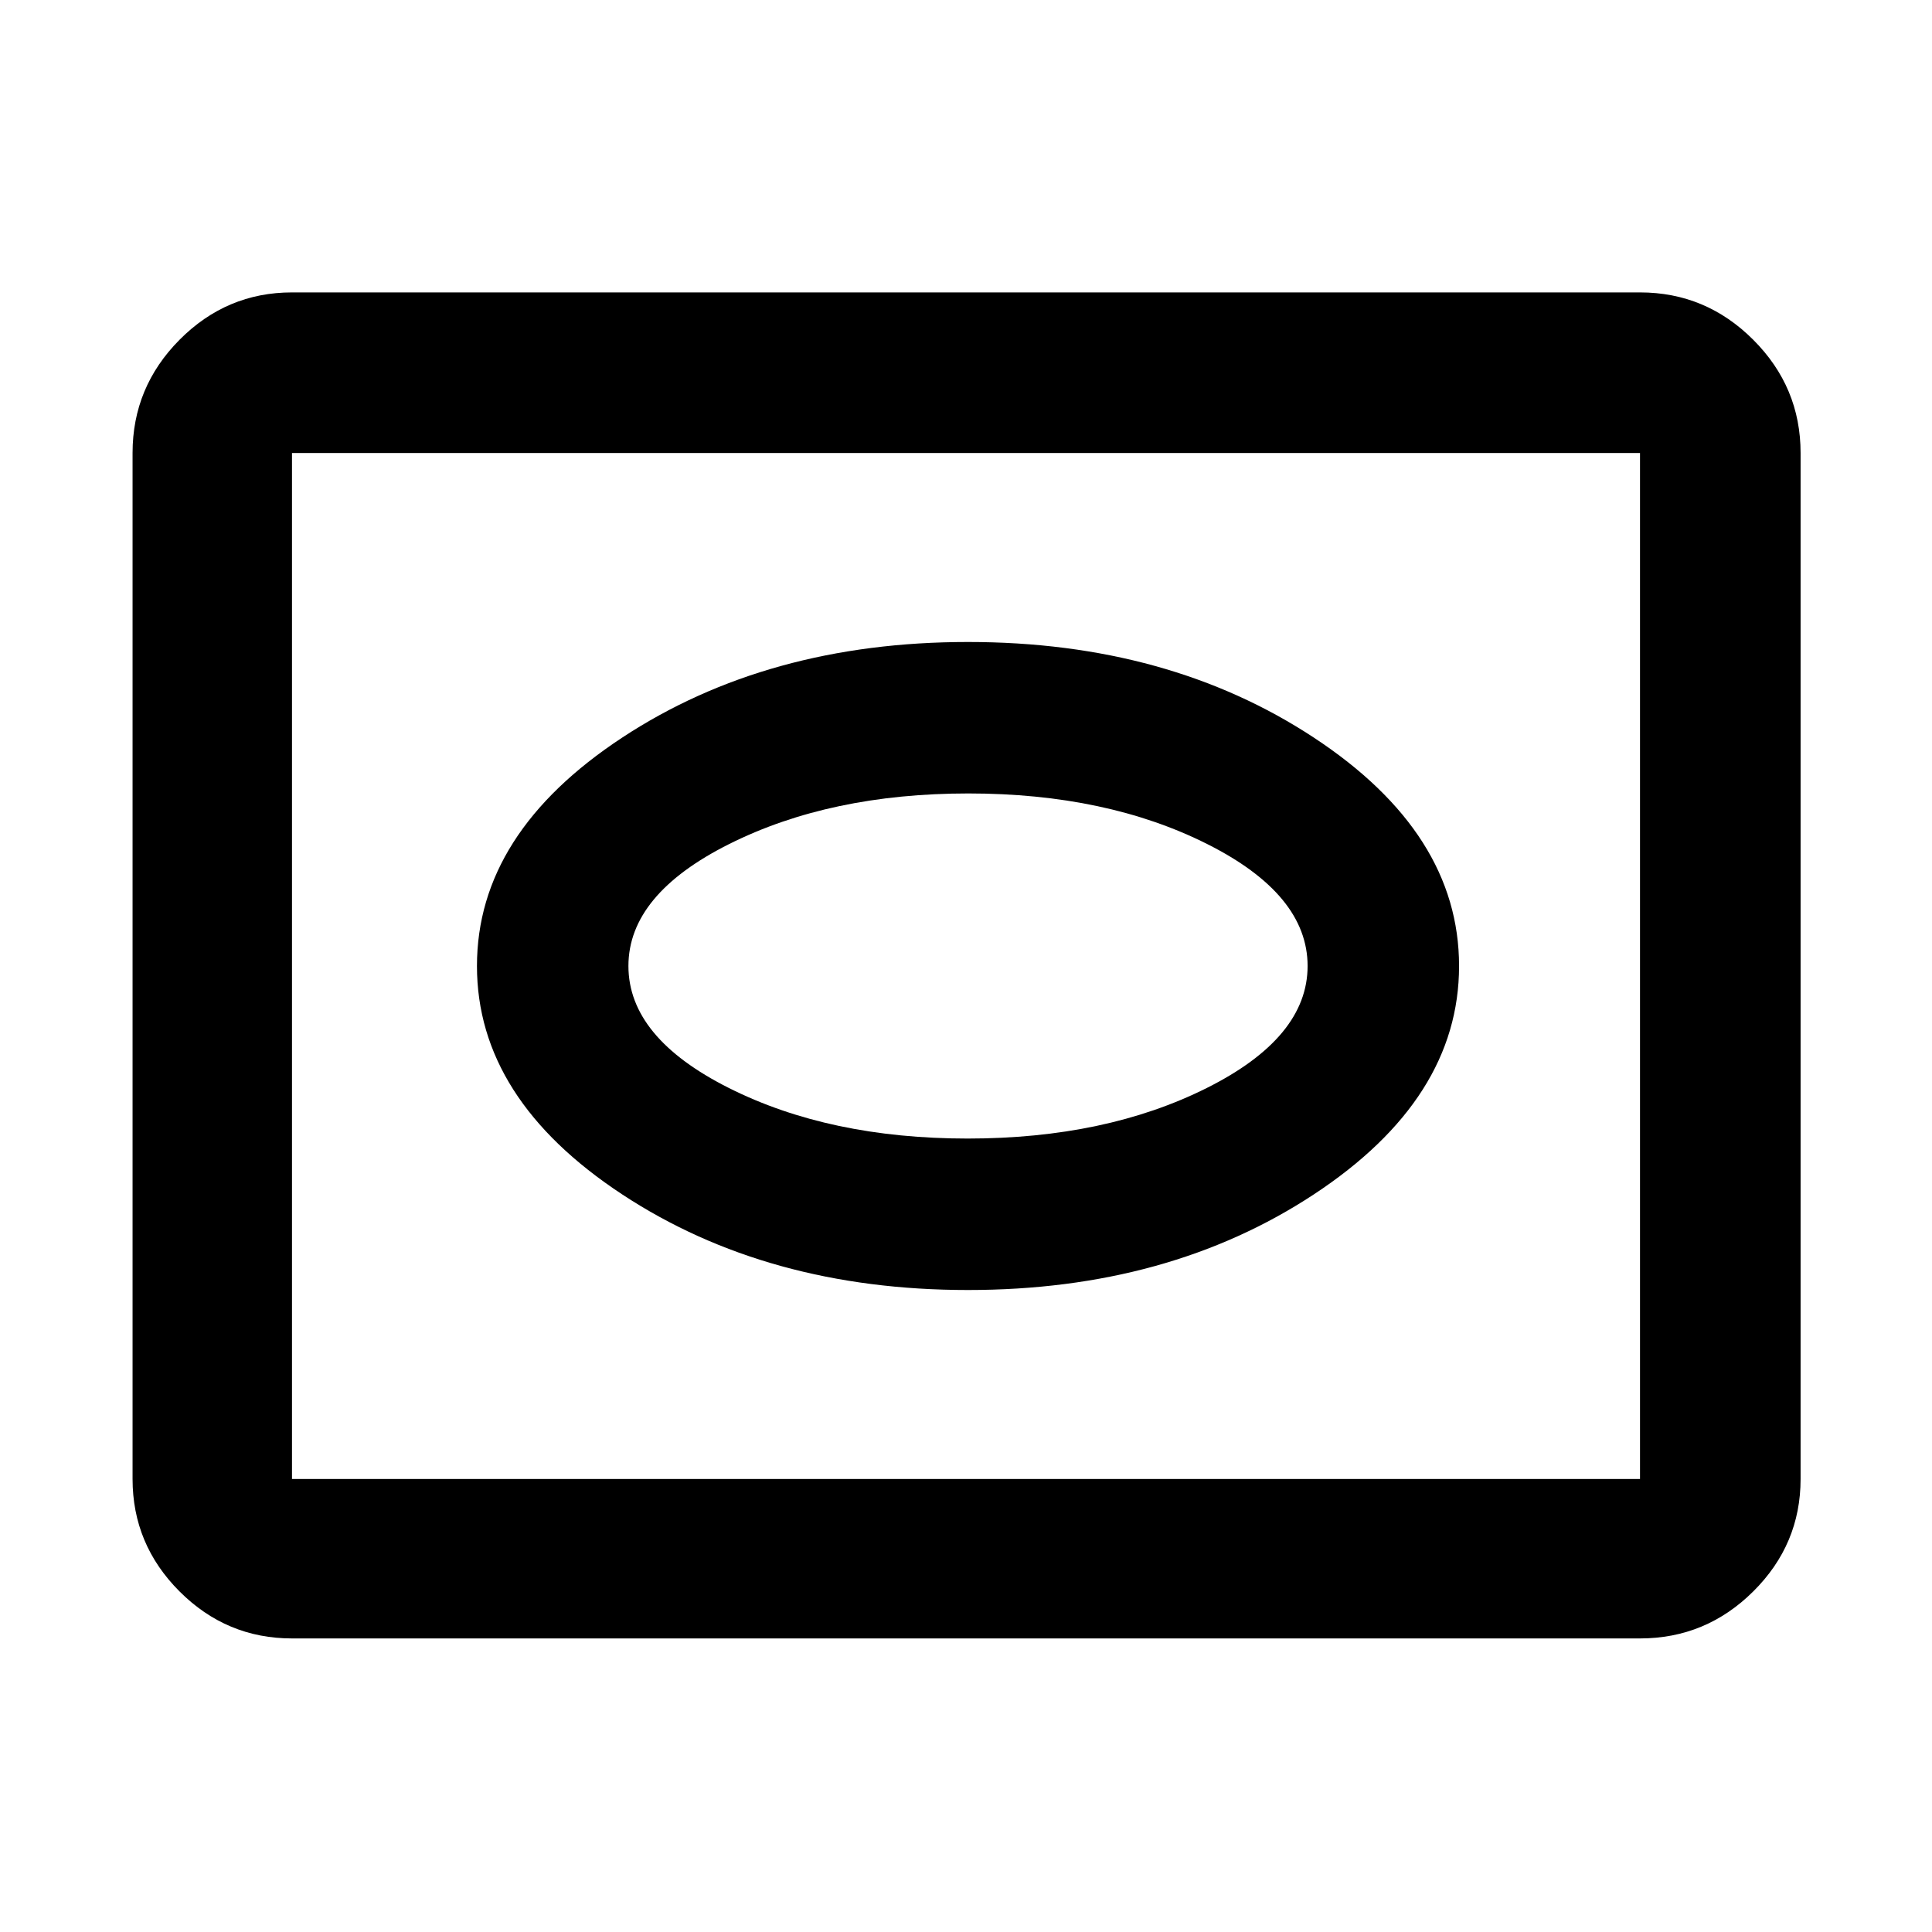 <svg xmlns="http://www.w3.org/2000/svg" width="48" height="48" viewBox="0 -960 960 960"><path d="M145.09-145.87q-32.51 0-55.87-23.35-23.35-23.36-23.35-55.87v-509.82q0-32.74 23.35-56.26 23.36-23.53 55.87-23.53h669.82q32.74 0 56.26 23.53 23.53 23.52 23.53 56.26v509.82q0 32.51-23.53 55.87-23.52 23.35-56.26 23.35H145.09Zm0-79.22h669.82v-509.82H145.09v509.82Zm0 0v-509.82 509.82ZM481-319q99.63 0 171.82-47.5Q725-414 725-480t-72.18-113.5Q580.63-641 481-641t-171.82 47.5Q237-546 237-480t72.18 113.5Q381.37-319 481-319Zm-.18-75.26q-68.6 0-118.58-25.09-49.98-25.09-49.98-60.65t50.16-60.65q50.15-25.09 118.76-25.09 68.6 0 118.58 25.09 49.98 25.09 49.98 60.65t-50.16 60.65q-50.15 25.09-118.76 25.09Z"/></svg>